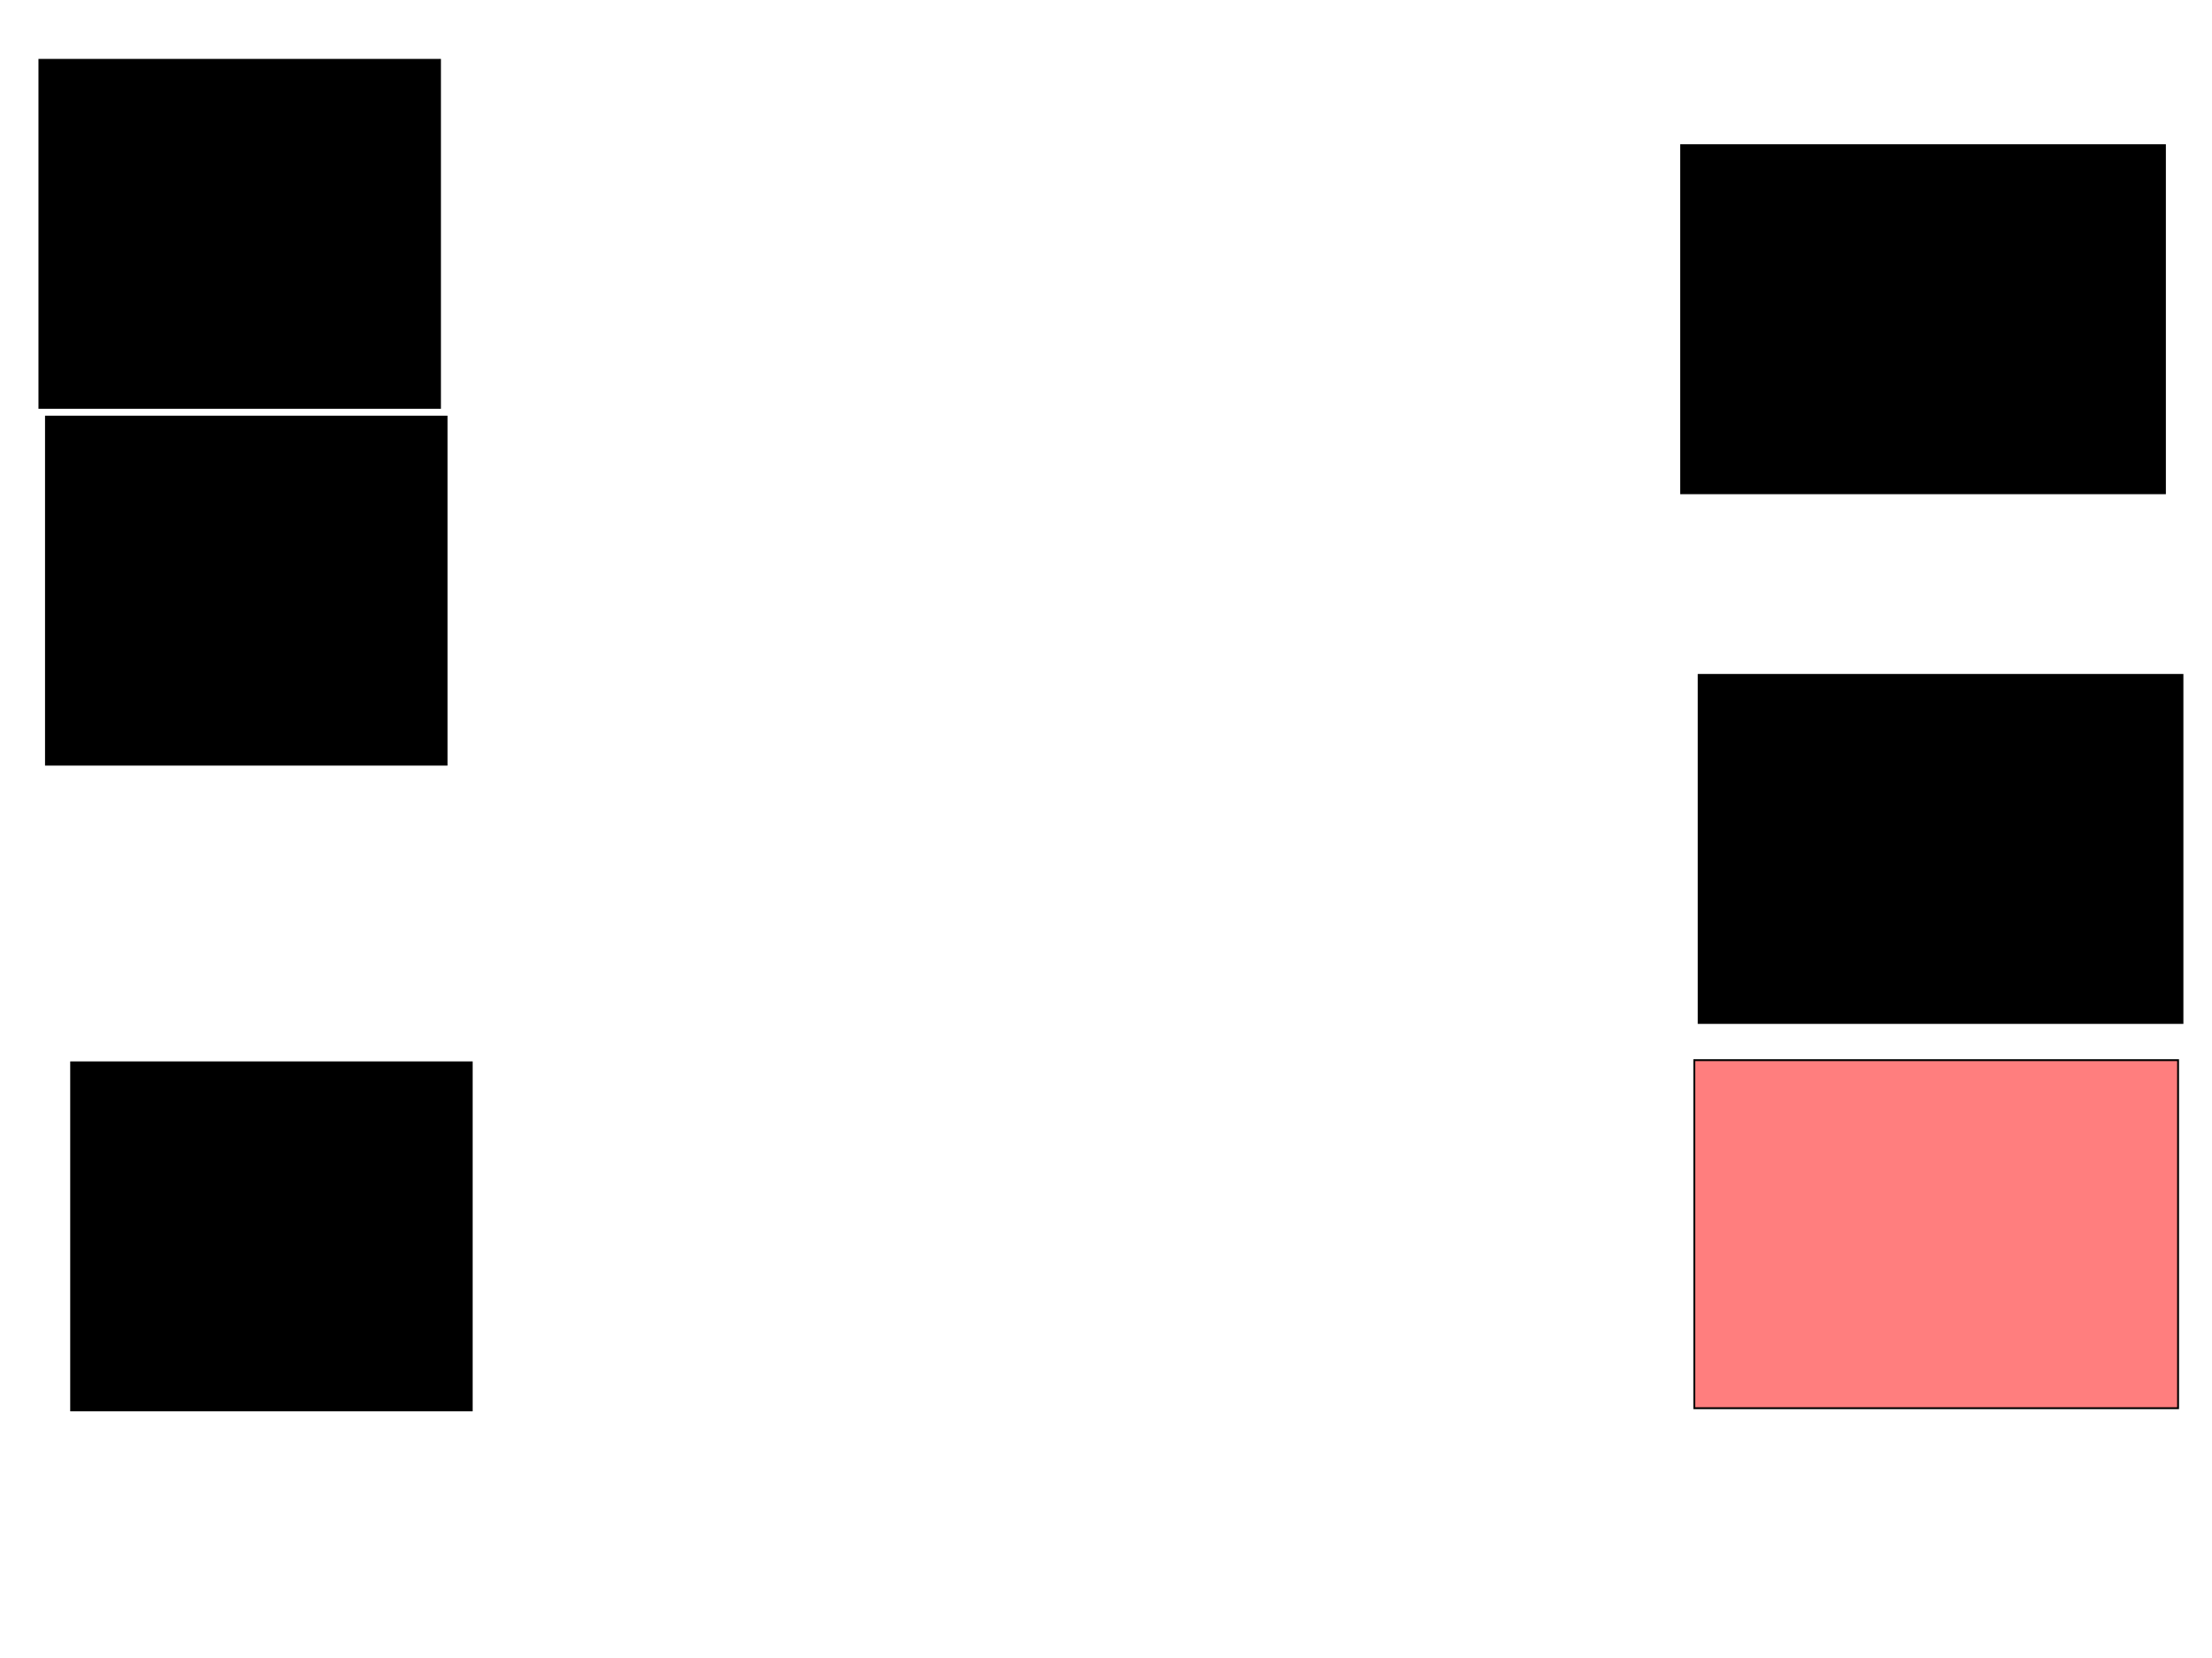 <svg xmlns="http://www.w3.org/2000/svg" width="1175" height="881">
 <!-- Created with Image Occlusion Enhanced -->
 <g>
  <title>Labels</title>
 </g>
 <g>
  <title>Masks</title>
  <rect id="829c171968df43069238b1477299cf11-ao-1" height="184.884" width="212.791" y="564.349" x="37.791" stroke="#000000" fill="#0"/>
  <rect id="829c171968df43069238b1477299cf11-ao-2" height="184.884" width="212.791" y="221.326" x="24.419" stroke="#000000" fill="#0"/>
  <rect id="829c171968df43069238b1477299cf11-ao-3" height="184.884" width="212.791" y="31.791" x="20.93" stroke="#000000" fill="#0"/>
  <rect stroke="#000000" id="829c171968df43069238b1477299cf11-ao-4" height="184.884" width="256.977" y="77.14" x="893.023" fill="#0"/>
  <rect id="829c171968df43069238b1477299cf11-ao-5" stroke="#000000" height="184.884" width="256.977" y="358.535" x="902.326" fill="#0"/>
  <rect id="829c171968df43069238b1477299cf11-ao-6" stroke="#000000" height="184.884" width="256.977" y="563.186" x="900" fill="#FF7E7E" class="qshape"/>
 </g>
</svg>